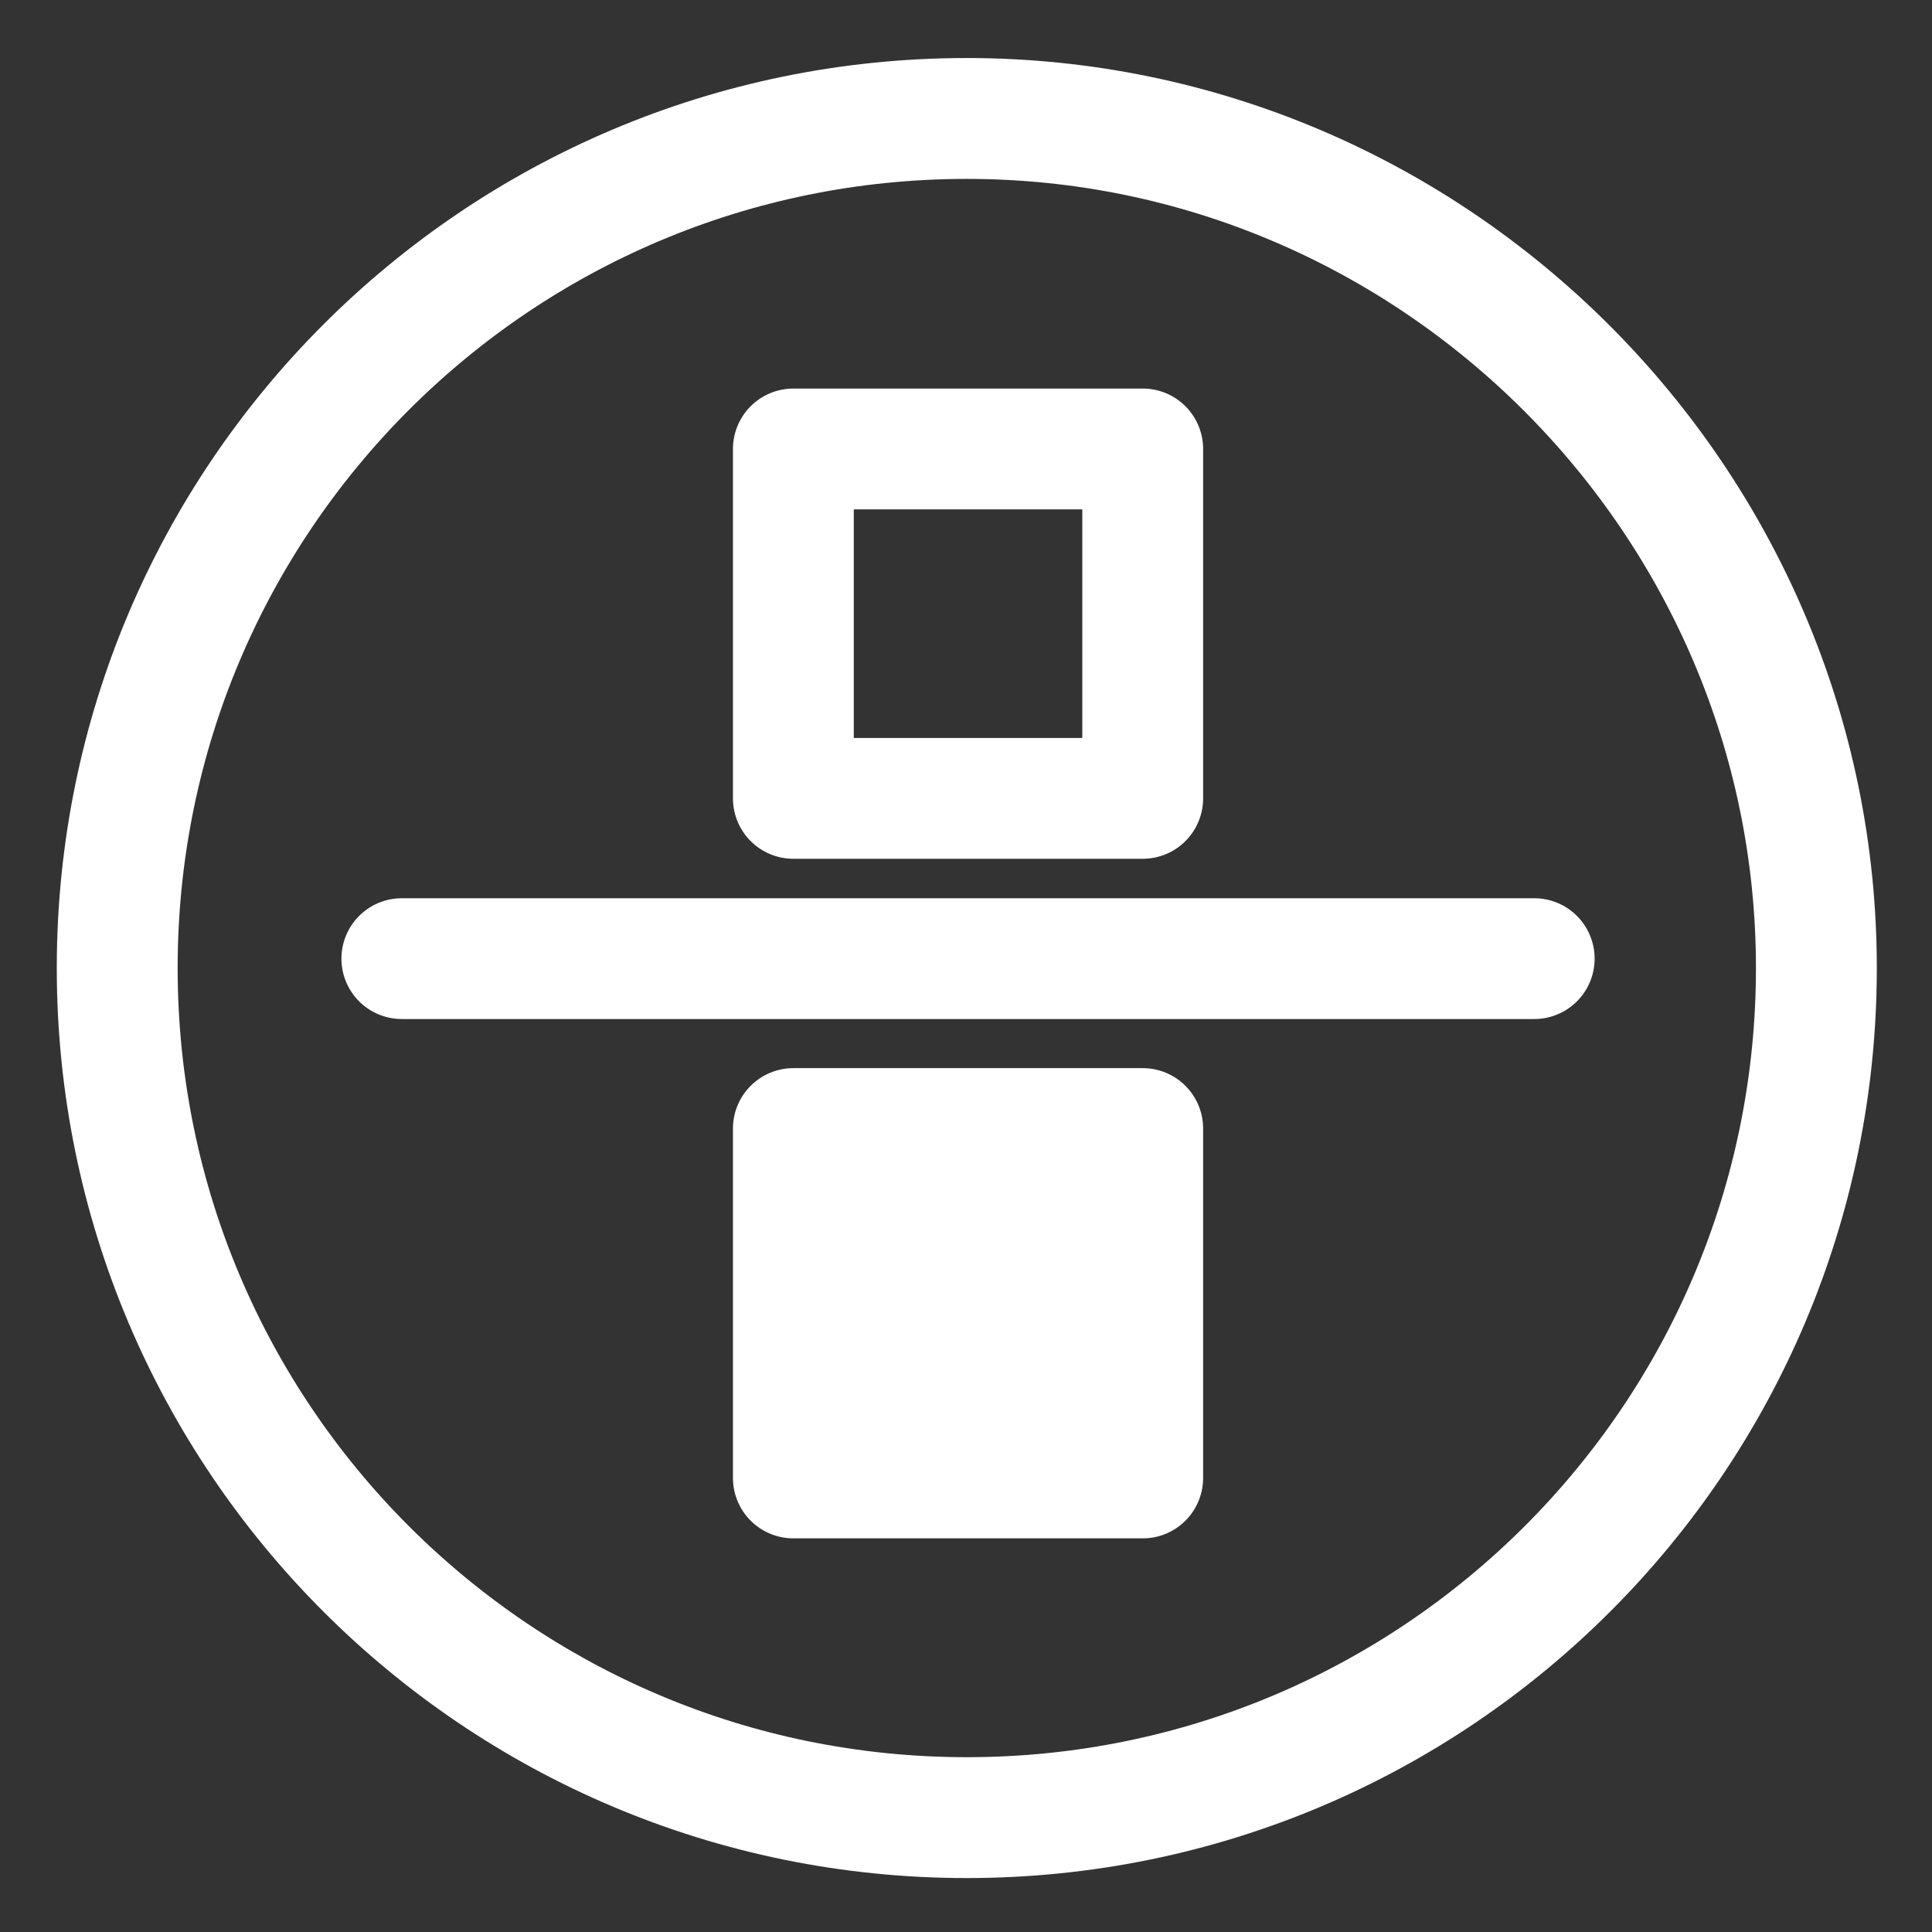 <?xml version="1.0" encoding="UTF-8"?>
<!-- Created with Inkscape (http://www.inkscape.org/) -->
<svg width="16" height="16" version="1.1" viewBox="0 0 16 16" xmlns="http://www.w3.org/2000/svg">
 <rect x="0" y="0" width="16" height="16" fill="#333333" stroke="none"/>
 <g transform="matrix(.142 0 0 .142 1.191 1.193)" stroke="#fff">
  <g transform="matrix(1.004 0 0 1.004 .018 -191.85)" stroke="#fff" stroke-width="7.021">
   <path d="m97.139 238.95v0c0 27.256-22.095 49.351-49.351 49.351s-49.351-22.095-49.351-49.351c-3e-6 -27.256 22.095-49.351 49.351-49.351 27.142 0 49.351 22.23 49.351 49.351z" fill="none" stroke="#fff" stroke-linecap="round" stroke-linejoin="round" stroke-width="7.021" style="paint-order:markers fill stroke"/>
  </g>
  <g transform="rotate(90 48.069 47.788)" fill="none" stroke-width="7.046">
   <rect x="18.063" y="37.6" width="20.378" height="20.375" stroke-linejoin="round"/>
   <rect x="57.697" y="37.6" width="20.378" height="20.375" fill="#fff" stroke="#fff" stroke-linejoin="round"/>
   <path d="m47.788 14.767v66.042" stroke-linecap="round"/>
  </g>
 </g>
</svg>
